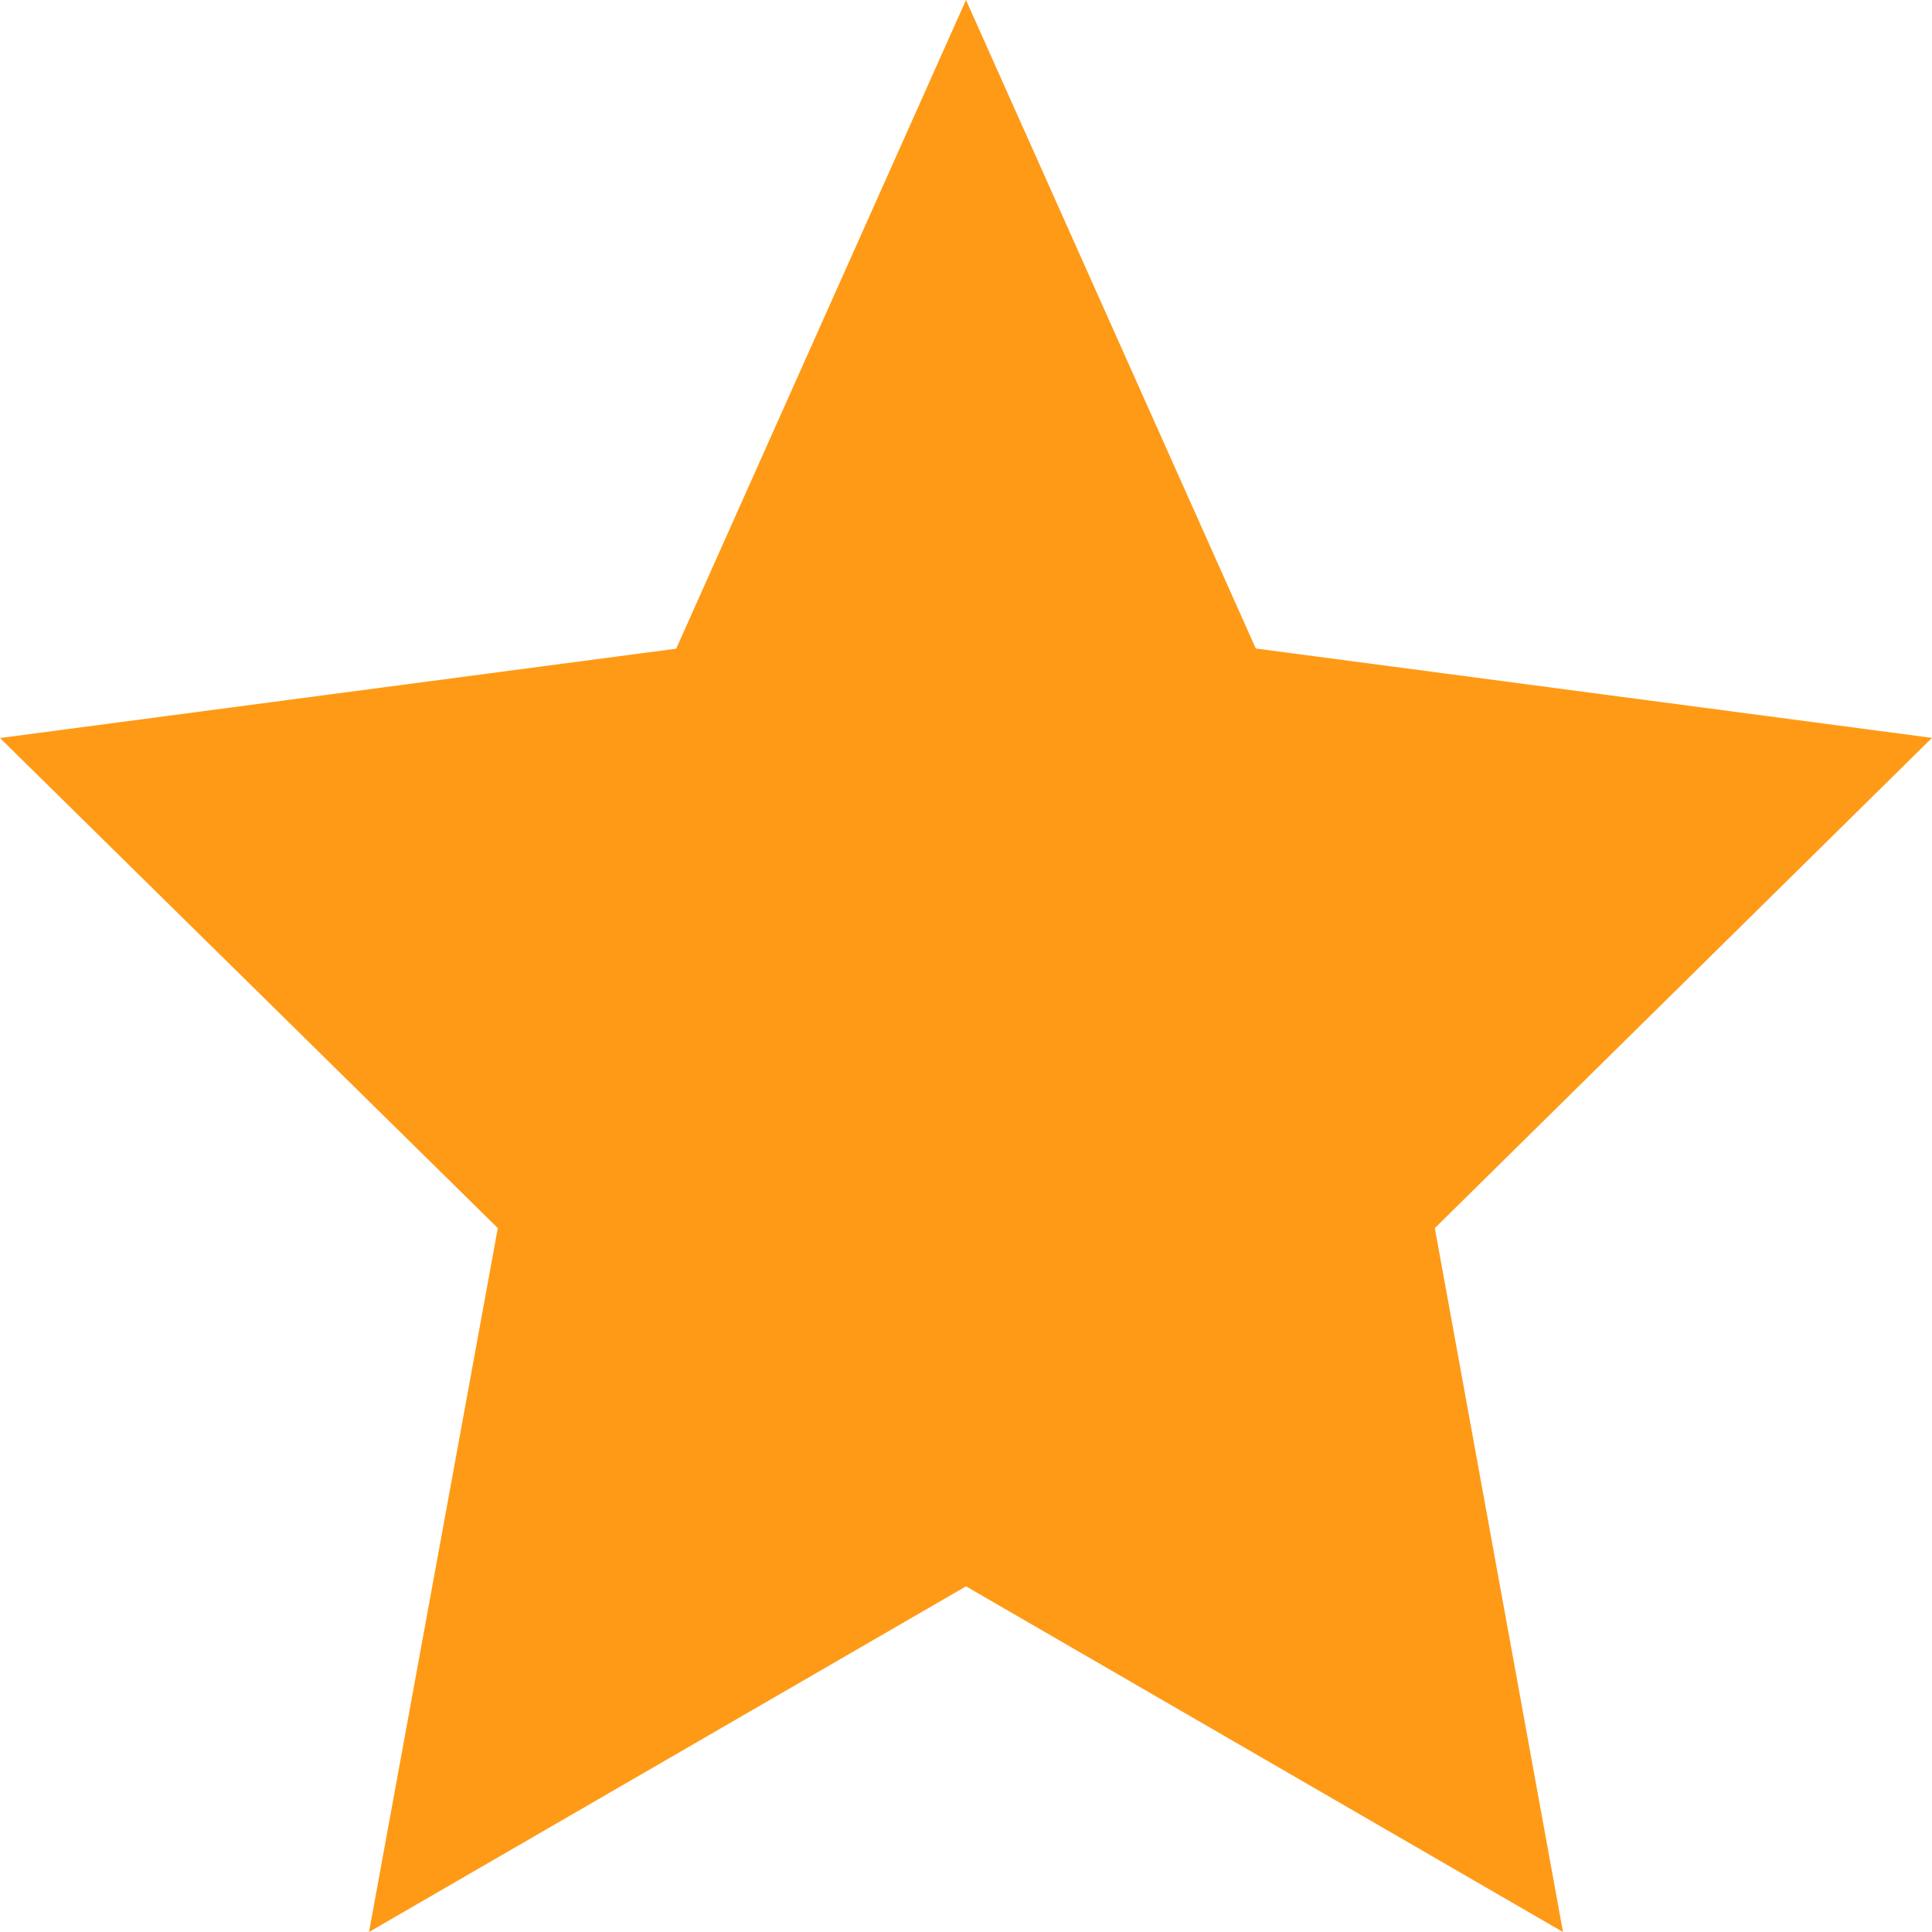<svg xmlns="http://www.w3.org/2000/svg" width="12" height="12" viewBox="0 0 12 12">
  <path id="Polygon_5" data-name="Polygon 5" d="M6,0,7.8,4.028l4.2.555L8.912,7.628,9.708,12,6,9.853,2.292,12l.8-4.372L0,4.584l4.2-.555Z" fill="#ff9a16"/>
</svg>
